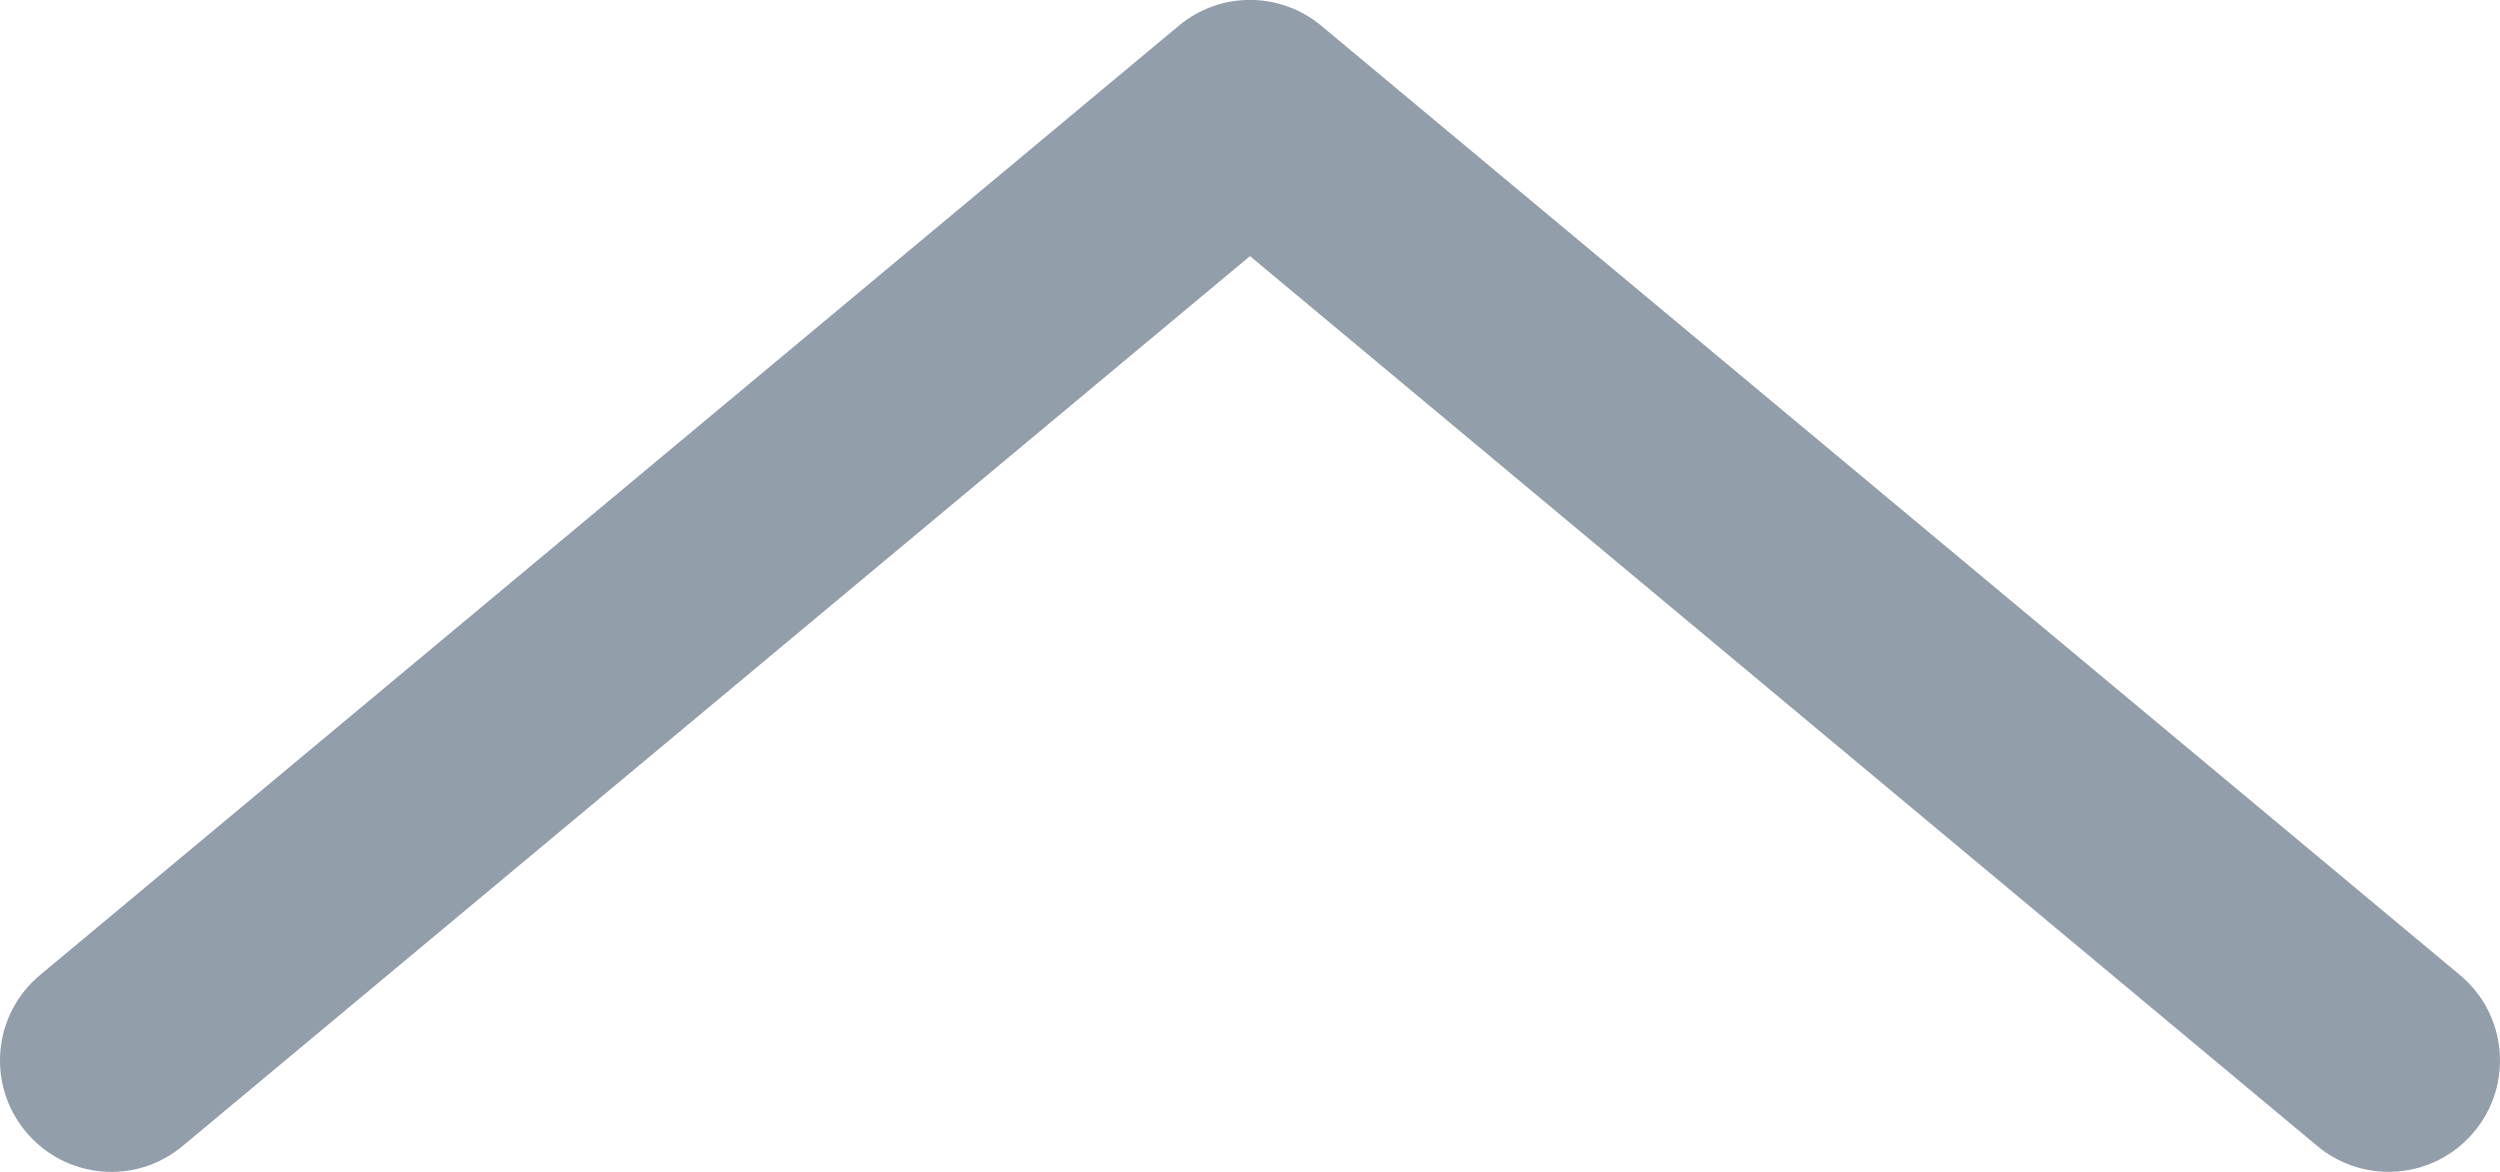 <svg xmlns="http://www.w3.org/2000/svg" viewBox="2683 1244.2 2986 1399.7" fill="#929EAA"><path d="M5621.2 2408.8L4261.2 1275c-24.7-20.6-55-30.9-85.2-30.9-30.3 0-60.5 10.3-85.1 30.9L2730.8 2408.8c-56.4 46.9-64 130.8-16.9 187.2 47.2 56.5 130.7 64.1 187.1 17.1l1275-1063 1274.9 1063c56.5 46.9 140.2 39.3 187.2-17.1 47.1-56.3 39.5-140.2-16.9-187.2z"/></svg>